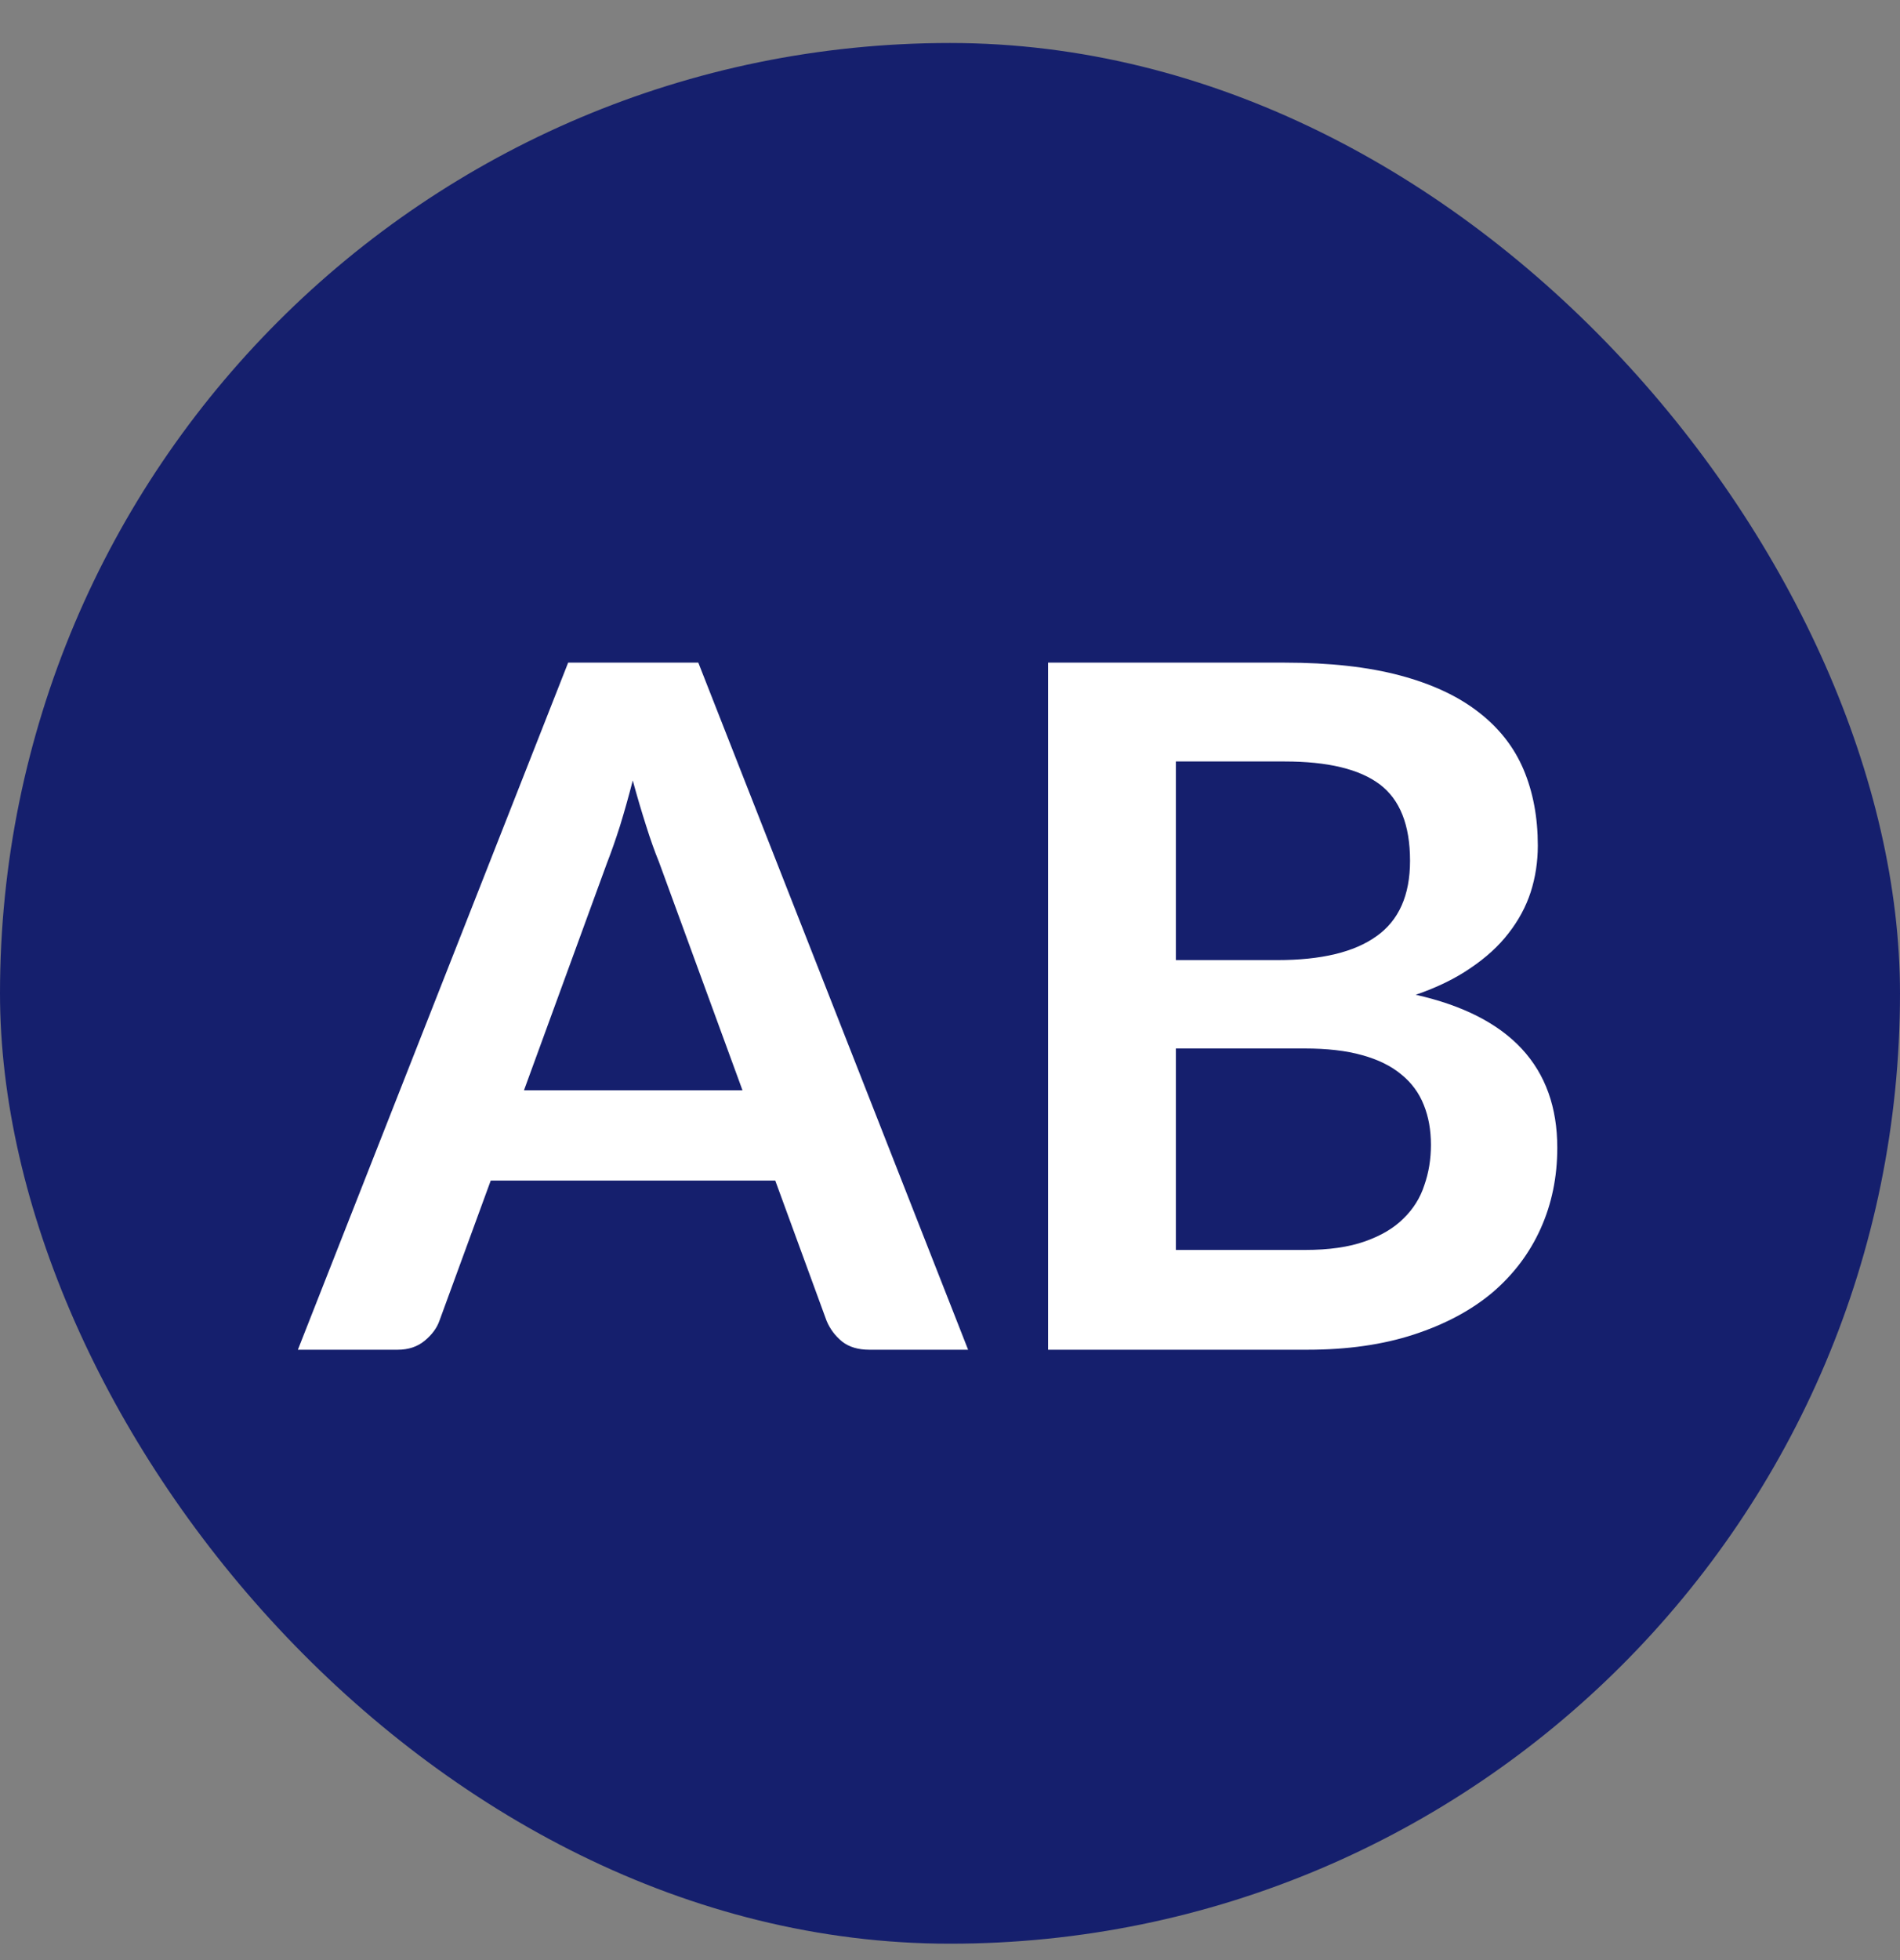 <svg width="32" height="33" viewBox="0 0 32 33" fill="none" xmlns="http://www.w3.org/2000/svg">
<rect x="0" y="0" width="32" height="33" fill="#808080" stroke="none"/>
<rect y="0.724" width="32" height="32" rx="16" fill="#151F6D"/>
<path d="M12.505 18.356L11.097 14.508C11.027 14.338 10.955 14.135 10.881 13.9C10.806 13.665 10.731 13.412 10.657 13.14C10.587 13.412 10.515 13.668 10.441 13.908C10.366 14.143 10.294 14.348 10.225 14.524L8.825 18.356H12.505ZM16.305 22.724H14.641C14.454 22.724 14.302 22.679 14.185 22.588C14.067 22.492 13.979 22.375 13.921 22.236L13.057 19.876H8.265L7.401 22.236C7.358 22.359 7.275 22.471 7.153 22.572C7.03 22.674 6.878 22.724 6.697 22.724H5.017L9.569 11.156H11.761L16.305 22.724ZM21.98 21.044C22.38 21.044 22.716 20.996 22.988 20.9C23.26 20.804 23.476 20.676 23.636 20.516C23.801 20.356 23.919 20.169 23.988 19.956C24.063 19.743 24.1 19.516 24.1 19.276C24.1 19.026 24.06 18.802 23.98 18.604C23.9 18.401 23.775 18.231 23.604 18.092C23.433 17.948 23.212 17.839 22.94 17.764C22.673 17.689 22.351 17.652 21.972 17.652H19.804V21.044H21.98ZM19.804 12.82V16.164H21.516C22.252 16.164 22.807 16.031 23.18 15.764C23.559 15.498 23.748 15.073 23.748 14.492C23.748 13.889 23.577 13.46 23.236 13.204C22.895 12.948 22.361 12.82 21.636 12.82H19.804ZM21.636 11.156C22.393 11.156 23.041 11.228 23.58 11.372C24.119 11.516 24.559 11.722 24.9 11.988C25.247 12.255 25.5 12.578 25.66 12.956C25.82 13.335 25.9 13.761 25.9 14.236C25.9 14.508 25.86 14.77 25.78 15.02C25.7 15.265 25.575 15.498 25.404 15.716C25.239 15.93 25.025 16.124 24.764 16.3C24.508 16.476 24.201 16.625 23.844 16.748C25.433 17.105 26.228 17.964 26.228 19.324C26.228 19.815 26.135 20.268 25.948 20.684C25.761 21.1 25.489 21.46 25.132 21.764C24.775 22.063 24.335 22.297 23.812 22.468C23.289 22.639 22.692 22.724 22.02 22.724H17.652V11.156H21.636Z" fill="white"/>
</svg>
